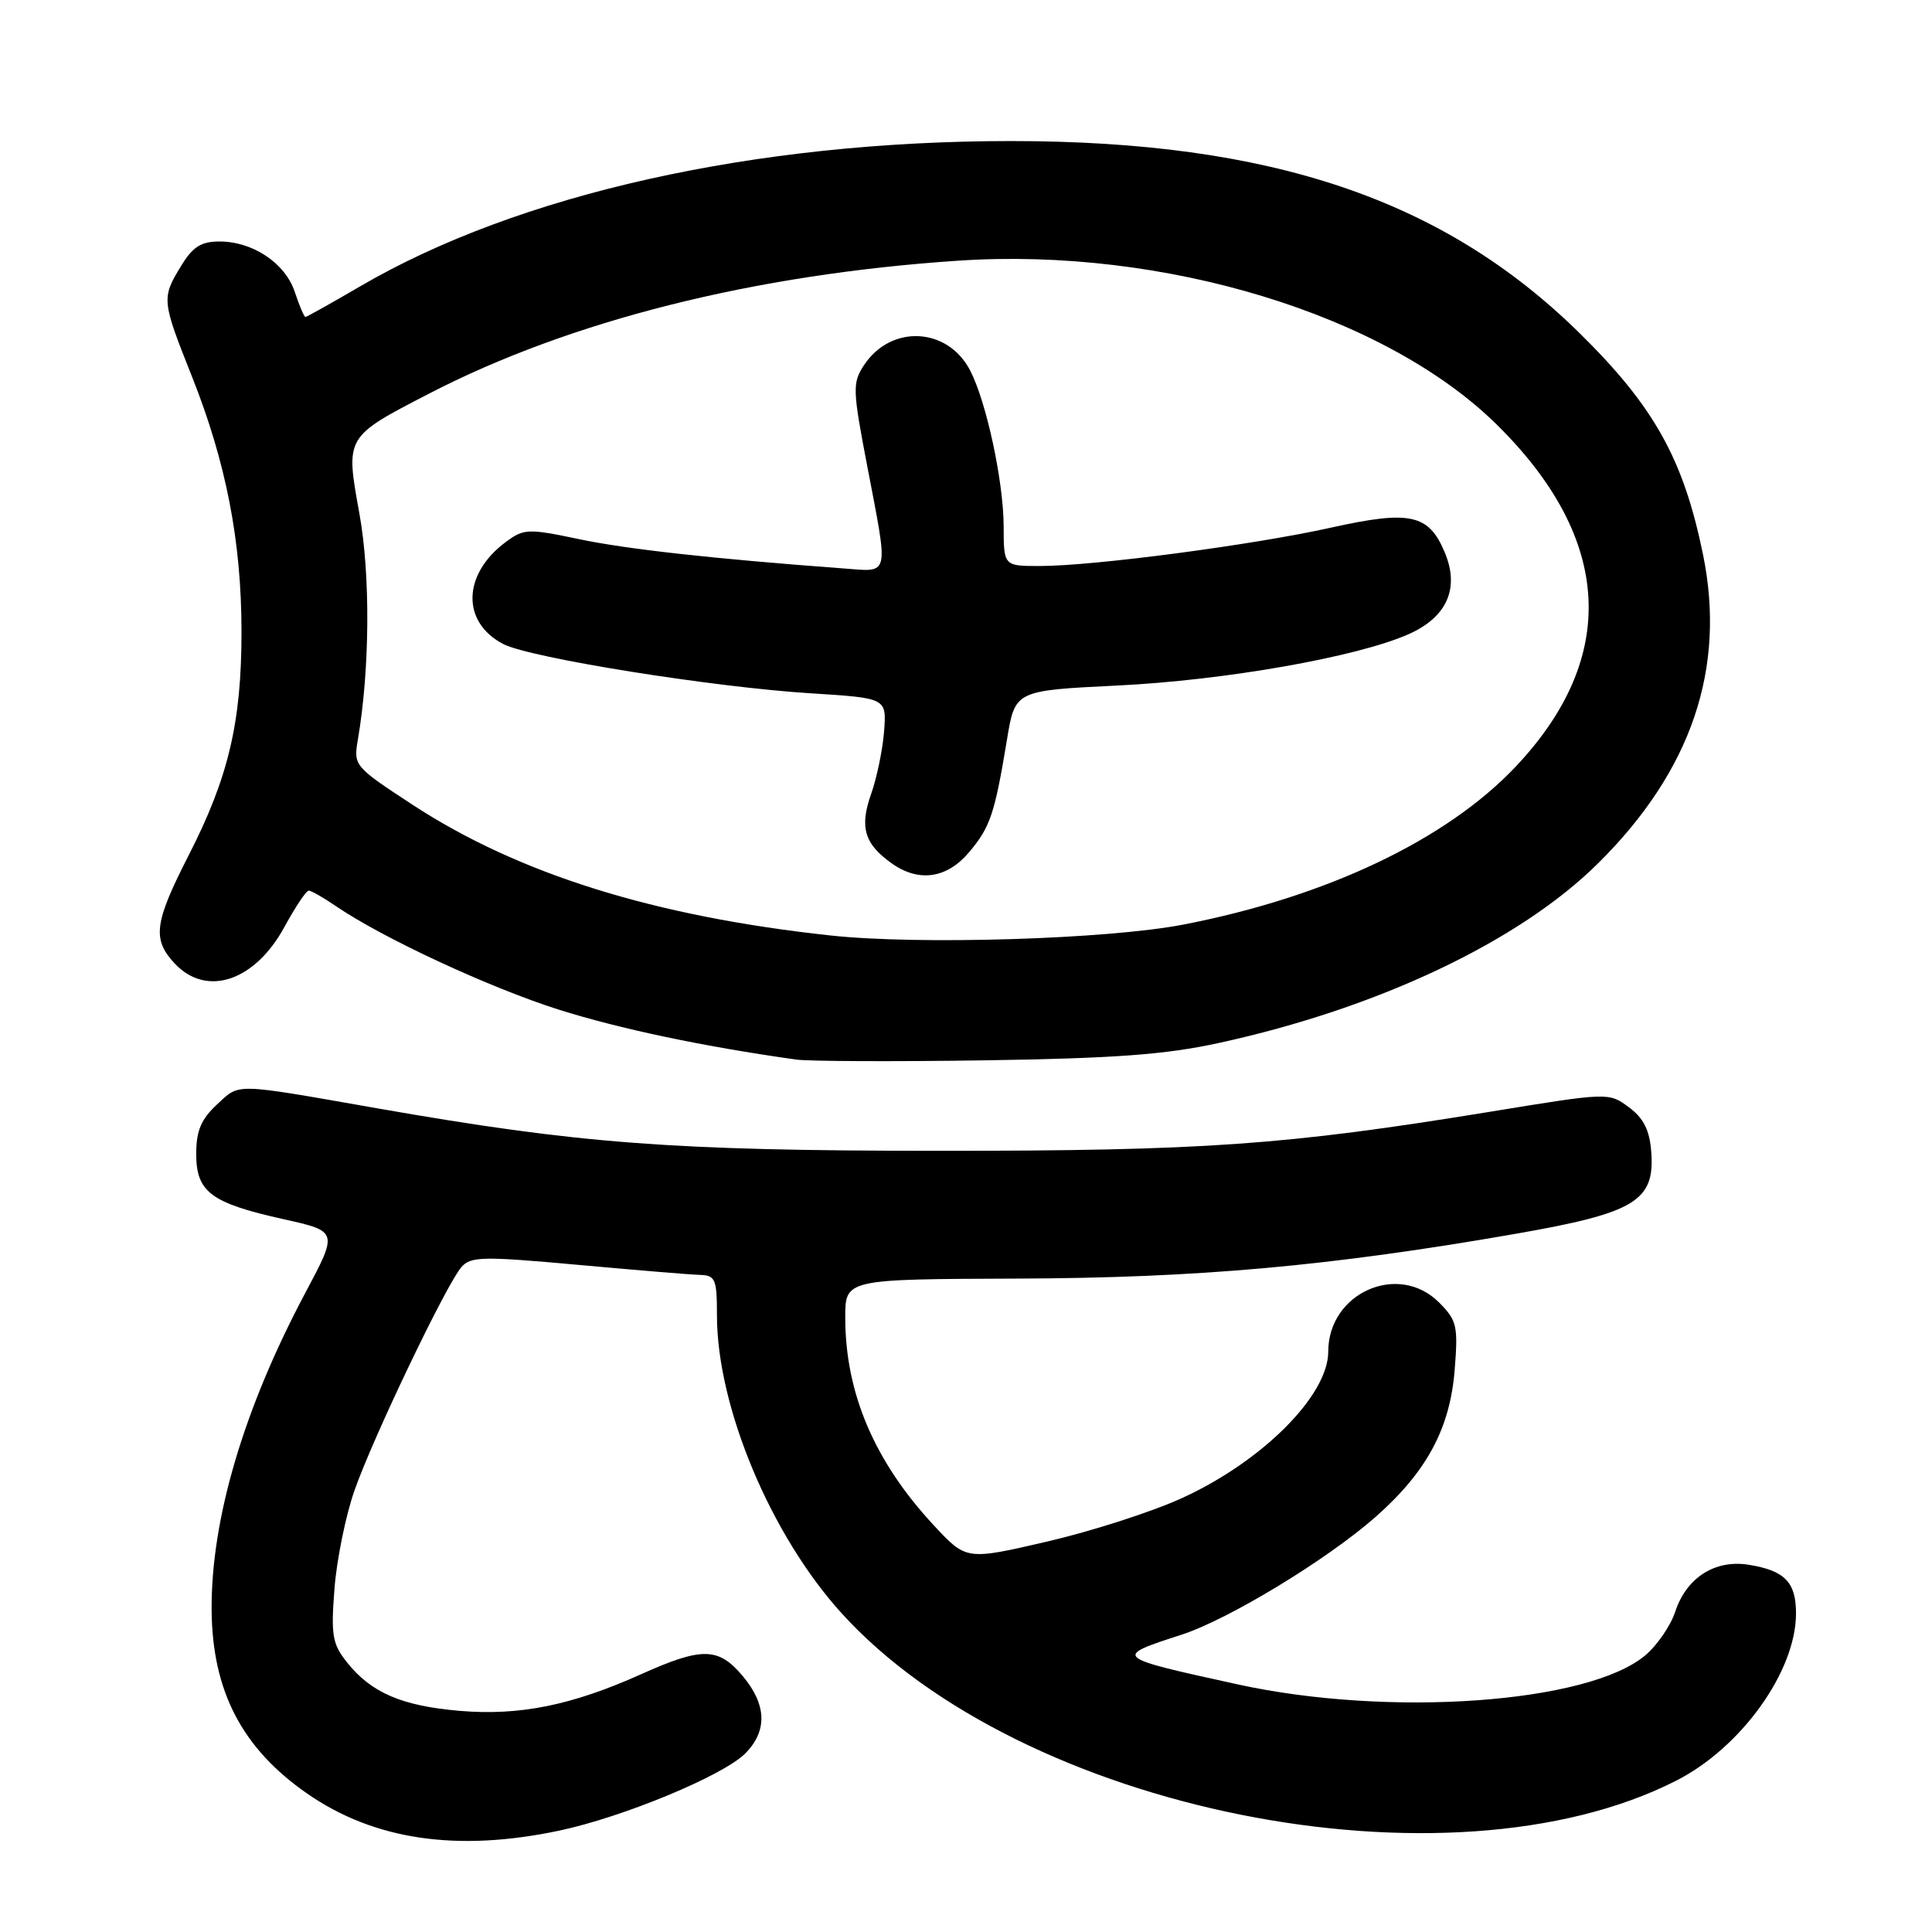 <?xml version="1.0" encoding="UTF-8" standalone="no"?>
<!DOCTYPE svg PUBLIC "-//W3C//DTD SVG 1.1//EN" "http://www.w3.org/Graphics/SVG/1.1/DTD/svg11.dtd" >
<svg xmlns="http://www.w3.org/2000/svg" xmlns:xlink="http://www.w3.org/1999/xlink" version="1.1" viewBox="0 0 256 256">
 <g >
 <path fill="currentColor"
d=" M 74.14 242.56 C 82.60 240.76 95.80 235.29 98.74 232.35 C 101.71 229.38 101.60 225.87 98.41 222.08 C 95.19 218.25 93.03 218.21 84.89 221.87 C 75.74 225.97 68.85 227.36 60.94 226.70 C 53.26 226.05 49.18 224.30 45.98 220.27 C 44.03 217.82 43.84 216.68 44.32 210.50 C 44.62 206.65 45.81 200.80 46.97 197.50 C 49.39 190.56 59.11 170.25 61.13 167.91 C 62.36 166.48 63.93 166.45 76.50 167.59 C 84.20 168.29 91.51 168.90 92.75 168.93 C 94.79 168.99 95.00 169.49 95.00 174.29 C 95.00 186.37 102.09 203.35 111.47 213.71 C 135.25 239.98 191.91 251.35 222.14 235.93 C 230.72 231.55 237.93 221.51 237.98 213.87 C 238.00 209.66 236.53 208.12 231.72 207.34 C 227.26 206.62 223.47 209.03 221.98 213.55 C 221.37 215.41 219.58 218.02 218.01 219.34 C 210.44 225.71 184.08 227.58 164.00 223.19 C 147.46 219.56 147.46 219.56 156.58 216.60 C 162.80 214.58 175.83 206.67 182.27 201.00 C 189.03 195.04 192.13 189.30 192.75 181.54 C 193.22 175.68 193.05 174.96 190.68 172.58 C 185.28 167.19 176.00 171.31 176.00 179.10 C 176.00 184.89 167.28 193.63 156.65 198.49 C 152.72 200.30 144.67 202.89 138.77 204.26 C 128.04 206.75 128.04 206.75 123.74 202.12 C 115.87 193.66 112.00 184.58 112.00 174.57 C 112.00 169.50 112.00 169.50 134.75 169.42 C 158.77 169.34 176.25 167.77 200.86 163.48 C 216.67 160.72 219.29 159.14 218.80 152.63 C 218.58 149.74 217.79 148.17 215.84 146.72 C 213.17 144.74 213.17 144.74 197.34 147.33 C 170.30 151.74 159.55 152.50 124.00 152.49 C 88.99 152.47 76.71 151.54 50.00 146.86 C 30.73 143.48 31.82 143.51 28.75 146.35 C 26.64 148.32 26.00 149.83 26.00 152.90 C 26.00 157.95 27.95 159.41 37.58 161.55 C 44.80 163.16 44.80 163.16 40.44 171.34 C 32.29 186.67 27.96 201.33 28.04 213.32 C 28.12 224.08 32.07 231.67 40.72 237.67 C 49.59 243.82 60.60 245.43 74.14 242.56 Z  M 161.50 138.20 C 182.62 133.60 201.31 124.74 211.75 114.40 C 224.11 102.17 228.73 88.58 225.67 73.53 C 223.07 60.80 219.17 53.83 209.20 44.04 C 191.20 26.39 168.38 18.70 134.00 18.69 C 100.03 18.69 68.63 25.70 47.64 37.99 C 43.87 40.19 40.64 42.00 40.47 42.00 C 40.30 42.00 39.67 40.52 39.07 38.71 C 37.81 34.88 33.52 32.00 29.08 32.00 C 26.64 32.00 25.54 32.70 23.99 35.25 C 21.39 39.51 21.42 39.80 25.43 49.88 C 29.97 61.30 32.00 71.77 32.00 83.75 C 32.00 95.71 30.27 103.04 25.00 113.33 C 20.42 122.30 20.14 124.46 23.17 127.69 C 27.38 132.16 33.78 130.02 37.69 122.82 C 39.14 120.17 40.58 118.00 40.91 118.01 C 41.23 118.01 42.85 118.93 44.50 120.06 C 50.71 124.30 64.84 130.86 74.00 133.77 C 82.10 136.33 93.20 138.67 105.50 140.40 C 107.15 140.63 118.40 140.68 130.50 140.50 C 147.70 140.24 154.46 139.74 161.50 138.20 Z  M 110.00 123.95 C 86.65 121.42 68.67 115.79 54.66 106.63 C 46.93 101.57 46.83 101.45 47.42 98.00 C 49.01 88.70 49.09 76.15 47.62 68.03 C 45.77 57.83 45.71 57.92 56.85 52.16 C 75.53 42.49 99.99 36.34 127.00 34.54 C 154.18 32.73 183.54 41.67 198.35 56.28 C 213.67 71.40 214.53 87.10 200.82 101.60 C 191.65 111.29 175.79 118.83 156.81 122.51 C 146.79 124.45 121.72 125.23 110.00 123.95 Z  M 128.41 112.92 C 131.22 109.59 131.80 107.86 133.43 98.00 C 134.50 91.50 134.50 91.50 148.00 90.84 C 162.28 90.15 179.76 87.07 186.61 84.05 C 191.74 81.79 193.44 77.95 191.43 73.18 C 189.31 68.12 186.84 67.59 176.39 69.91 C 166.06 72.21 144.91 75.00 137.78 75.00 C 133.00 75.00 133.00 75.00 132.99 69.75 C 132.97 63.79 130.71 53.27 128.55 49.09 C 125.57 43.33 118.04 42.96 114.47 48.41 C 112.94 50.74 112.97 51.64 114.92 61.79 C 117.76 76.66 117.97 75.78 111.75 75.32 C 94.50 74.04 83.04 72.77 76.73 71.44 C 69.96 70.02 69.42 70.04 67.03 71.81 C 61.27 76.07 61.11 82.46 66.71 85.35 C 70.27 87.18 94.47 91.06 107.48 91.87 C 117.47 92.50 117.47 92.50 117.15 96.86 C 116.97 99.26 116.20 103.02 115.43 105.20 C 113.86 109.63 114.54 111.86 118.23 114.45 C 121.79 116.94 125.49 116.39 128.41 112.92 Z "/>
</g>
</svg>